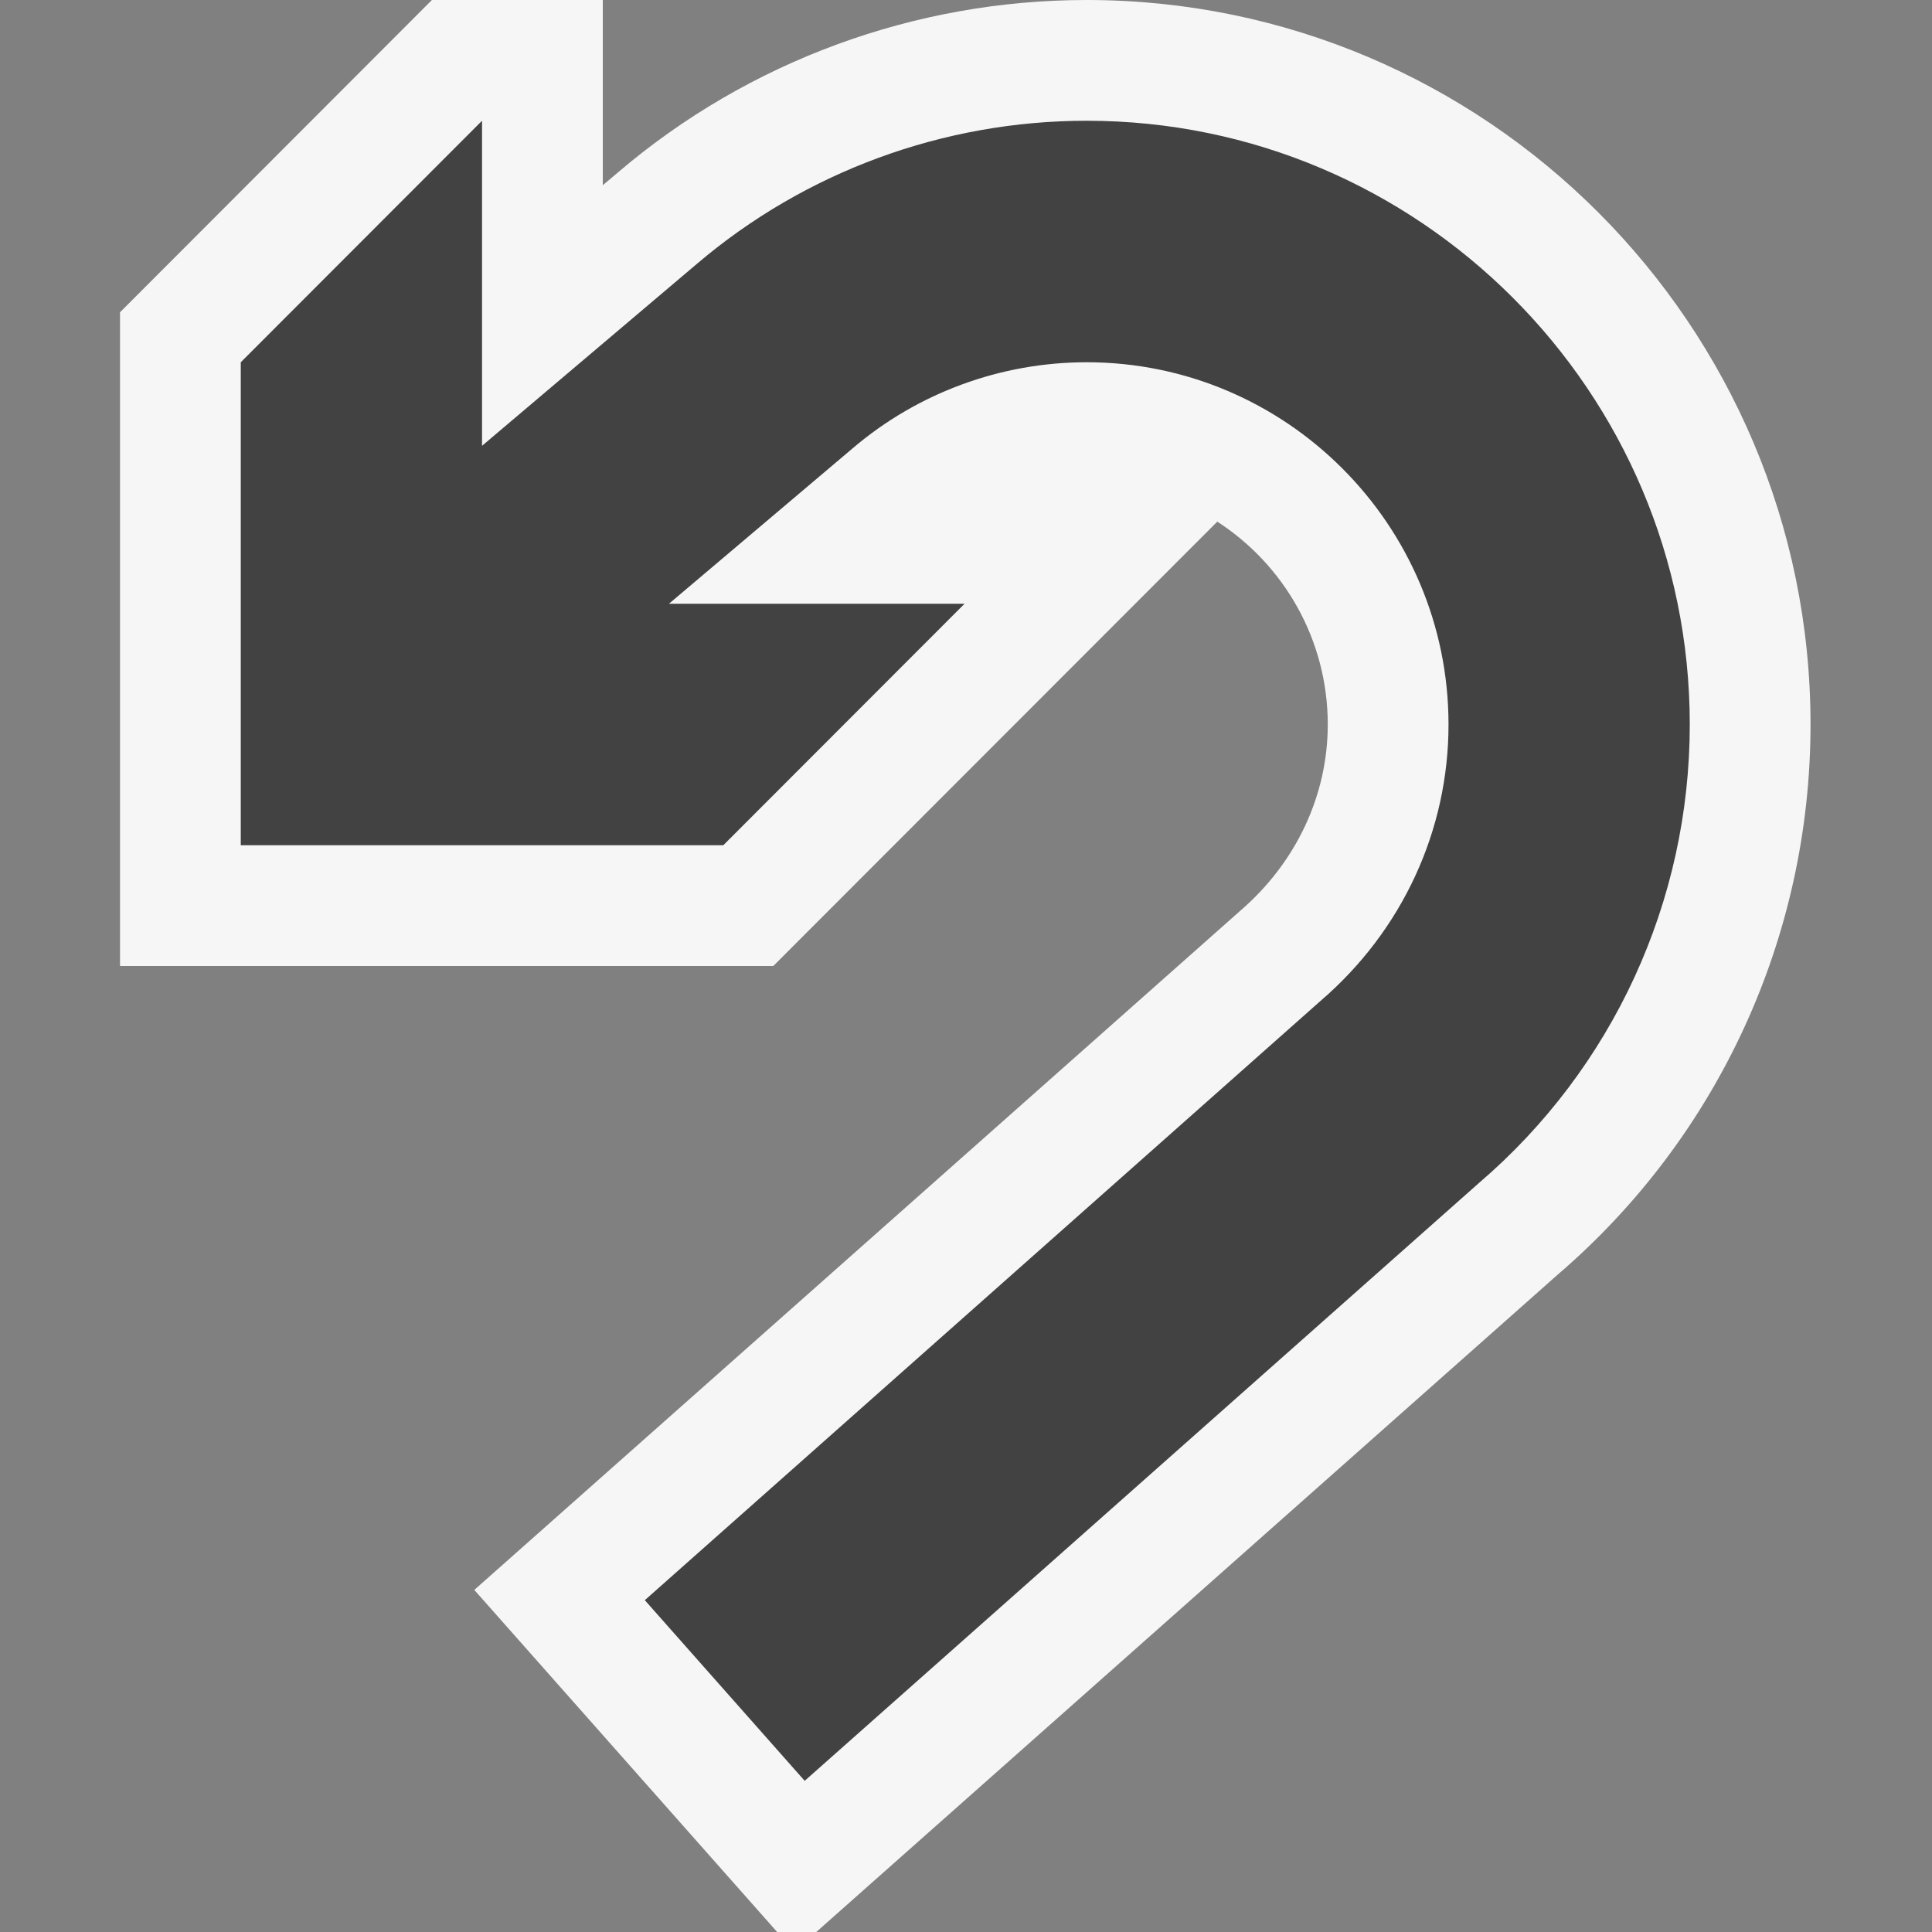 <svg xmlns="http://www.w3.org/2000/svg" width="16" height="16"><rect width="100%" height="100%" fill="#808080" stroke="none"/><path d="M8.999 0c-1.422 0-2.801.507-3.878 1.425l-.129.109v-1.534h-1.415l-2.583 2.586v5.414h5.41l3.677-3.68c.551.356.915.977.915 1.68 0 .584-.26 1.142-.724 1.542l-6.344 5.625 2.508 2.833h.324l6.139-5.443c1.331-1.141 2.095-2.803 2.095-4.557 0-3.309-2.689-6-5.995-6z" fill="#F6F6F6"/><path d="M8.999 1c-1.185 0-2.333.422-3.231 1.188l-1.776 1.504v-2.692l-1.998 2v4h3.996l1.998-2h-2.448l1.521-1.287c.539-.46 1.228-.713 1.938-.713 1.652 0 2.997 1.346 2.997 3 0 .877-.383 1.708-1.061 2.29l-5.595 4.962 1.324 1.496 5.584-4.951c1.11-.951 1.746-2.335 1.746-3.797 0-2.757-2.241-5-4.995-5z" fill="#424242"/></svg>